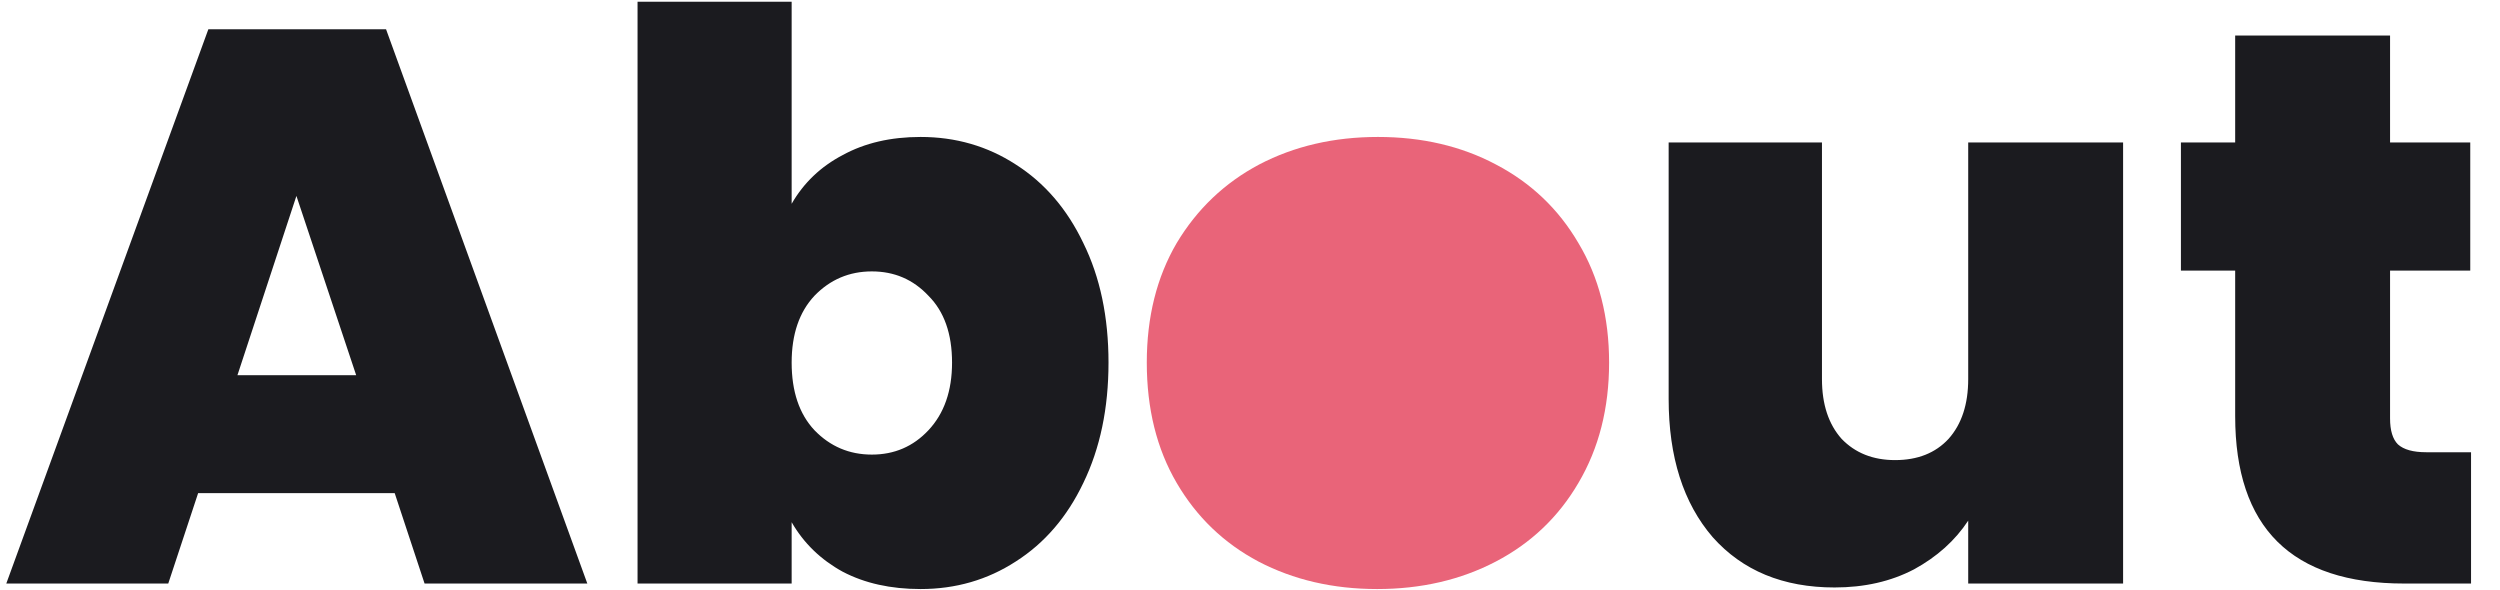 <svg xmlns="http://www.w3.org/2000/svg" width="407" height="96" viewBox="0 0 407 96" fill="none">
<path d="M64.256 80.28H32.256L27.392 95H1.024L33.92 4.76H62.848L95.616 95H69.12L64.256 80.28ZM57.984 61.08L48.256 31.896L38.656 61.08H57.984ZM128.881 33.176C130.844 29.763 133.617 27.117 137.201 25.24C140.785 23.277 145.009 22.296 149.873 22.296C155.59 22.296 160.753 23.789 165.361 26.776C170.054 29.763 173.724 34.029 176.369 39.576C179.1 45.123 180.465 51.608 180.465 59.032C180.465 66.456 179.1 72.984 176.369 78.616C173.724 84.163 170.054 88.429 165.361 91.416C160.753 94.403 155.59 95.896 149.873 95.896C145.009 95.896 140.785 94.957 137.201 93.08C133.617 91.117 130.844 88.429 128.881 85.016V95H103.793V0.28H128.881V33.176ZM154.993 59.032C154.993 54.339 153.713 50.712 151.153 48.152C148.678 45.507 145.606 44.184 141.937 44.184C138.268 44.184 135.153 45.507 132.593 48.152C130.118 50.797 128.881 54.424 128.881 59.032C128.881 63.725 130.118 67.395 132.593 70.04C135.153 72.685 138.268 74.008 141.937 74.008C145.606 74.008 148.678 72.685 151.153 70.04C153.713 67.309 154.993 63.64 154.993 59.032ZM345.64 23.192V95H320.424V84.76C318.291 88.003 315.347 90.648 311.592 92.696C307.837 94.659 303.528 95.64 298.664 95.64C290.301 95.64 283.688 92.909 278.824 87.448C274.045 81.901 271.656 74.392 271.656 64.92V23.192H296.616V61.72C296.616 65.816 297.683 69.059 299.816 71.448C302.035 73.752 304.936 74.904 308.52 74.904C312.189 74.904 315.091 73.752 317.224 71.448C319.357 69.059 320.424 65.816 320.424 61.72V23.192H345.64ZM402.286 73.624V95H391.406C373.059 95 363.886 85.912 363.886 67.736V44.056H355.054V23.192H363.886V5.784H389.102V23.192H402.158V44.056H389.102V68.12C389.102 70.083 389.529 71.491 390.382 72.344C391.321 73.197 392.857 73.624 394.99 73.624H402.286Z" fill="#1B1B1F"/>
<path d="M224.201 95.896C217.033 95.896 210.59 94.403 204.873 91.416C199.241 88.429 194.804 84.163 191.561 78.616C188.318 73.069 186.697 66.541 186.697 59.032C186.697 51.608 188.318 45.123 191.561 39.576C194.889 34.029 199.369 29.763 205.001 26.776C210.718 23.789 217.161 22.296 224.329 22.296C231.497 22.296 237.897 23.789 243.529 26.776C249.246 29.763 253.726 34.029 256.969 39.576C260.297 45.123 261.961 51.608 261.961 59.032C261.961 66.456 260.297 72.984 256.969 78.616C253.726 84.163 249.246 88.429 243.529 91.416C237.812 94.403 231.369 95.896 224.201 95.896ZM224.201 74.136C227.7 74.136 230.601 72.856 232.905 70.296C235.294 67.651 236.489 63.896 236.489 59.032C236.489 54.168 235.294 50.456 232.905 47.896C230.601 45.336 227.742 44.056 224.329 44.056C220.916 44.056 218.057 45.336 215.753 47.896C213.449 50.456 212.297 54.168 212.297 59.032C212.297 63.981 213.406 67.736 215.625 70.296C217.844 72.856 220.702 74.136 224.201 74.136Z" fill="#E96479"/>
<ellipse cx="226.5" cy="63" rx="32" ry="30.5" transform="rotate(90 226.5 63)" fill="#E96479"/>
</svg>